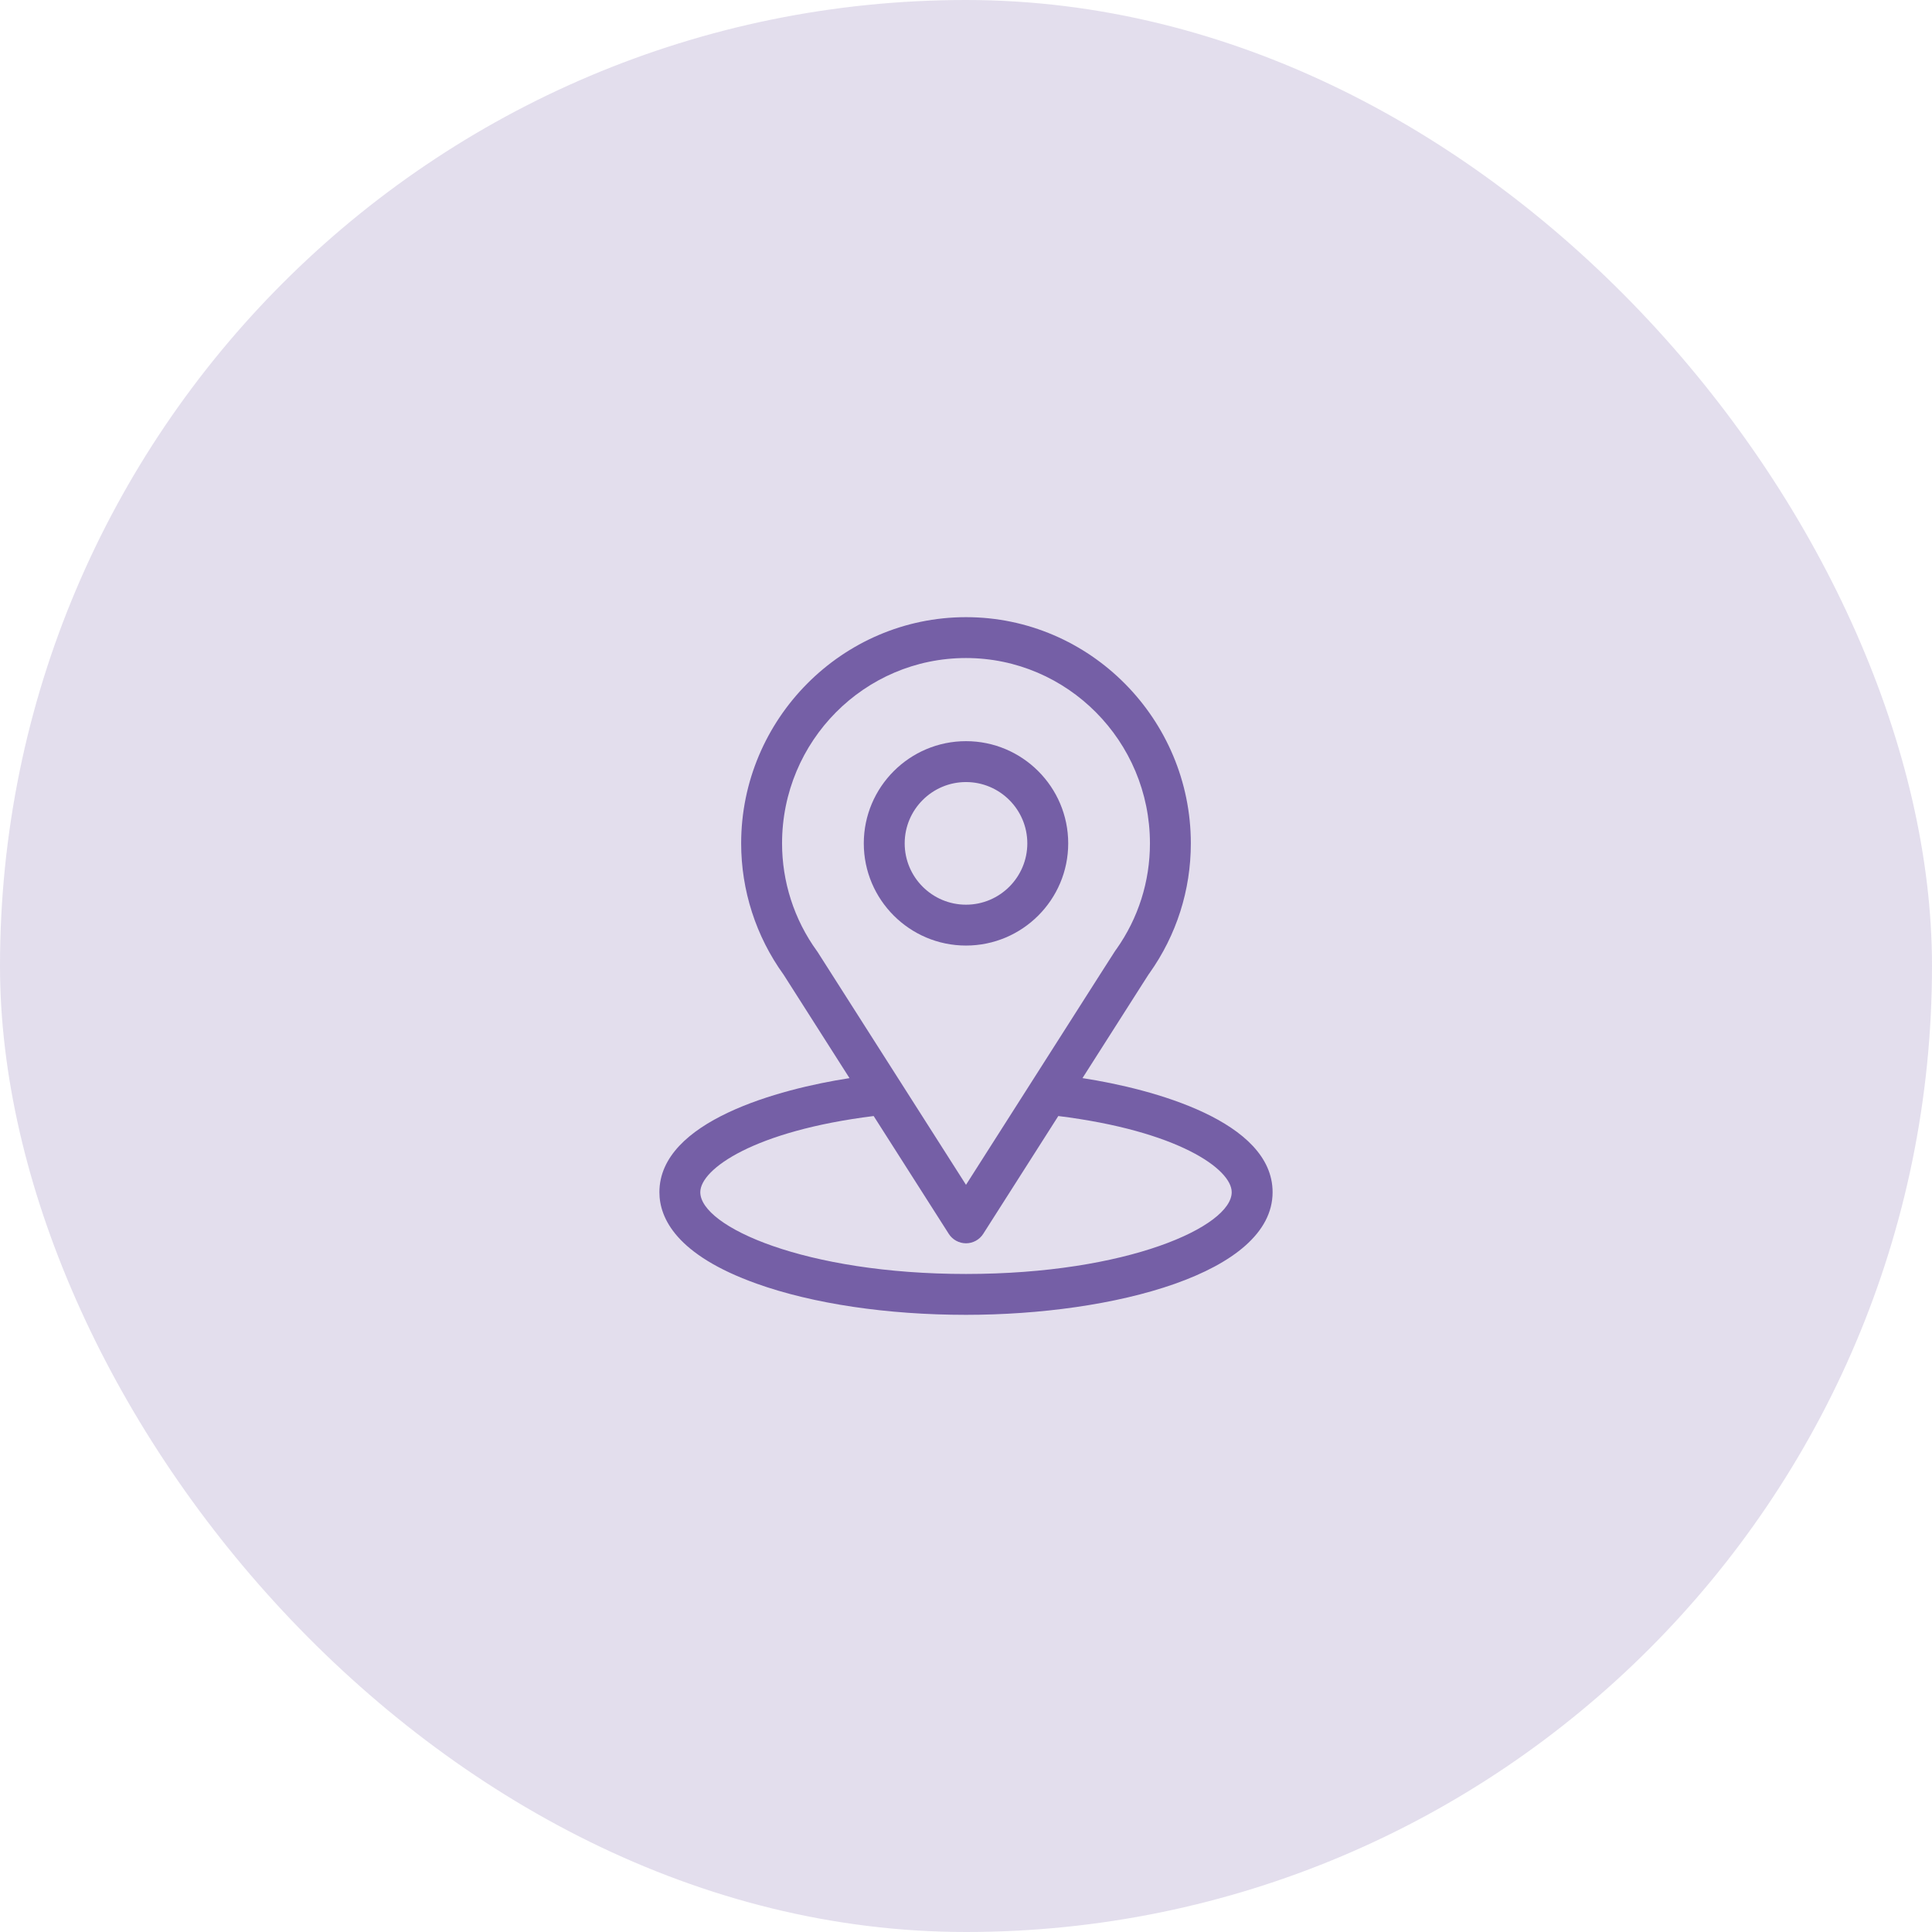 <svg width="72" height="72" viewBox="0 0 72 72" fill="none" xmlns="http://www.w3.org/2000/svg">
<rect width="72" height="72" rx="36" fill="#765EA6" fill-opacity="0.2"/>
<path d="M40.341 40.178C43.107 35.837 42.76 36.379 42.839 36.266C43.846 34.845 44.379 33.173 44.379 31.43C44.379 26.808 40.628 23 36 23C31.387 23 27.621 26.8 27.621 31.43C27.621 33.172 28.165 34.887 29.205 36.327L31.659 40.179C29.035 40.582 24.574 41.784 24.574 44.43C24.574 45.394 25.204 46.769 28.203 47.84C30.297 48.588 33.066 49 36 49C41.486 49 47.426 47.453 47.426 44.43C47.426 41.783 42.97 40.583 40.341 40.178ZM30.477 35.489C30.469 35.476 30.46 35.464 30.451 35.451C29.586 34.26 29.145 32.849 29.145 31.43C29.145 27.62 32.212 24.523 36 24.523C39.78 24.523 42.855 27.622 42.855 31.43C42.855 32.851 42.423 34.214 41.604 35.374C41.531 35.471 41.913 34.876 36 44.155L30.477 35.489ZM36 47.477C30.008 47.477 26.098 45.715 26.098 44.43C26.098 43.566 28.107 42.145 32.559 41.591L35.358 45.982C35.498 46.201 35.74 46.334 36 46.334C36.26 46.334 36.502 46.201 36.642 45.982L39.44 41.591C43.893 42.145 45.902 43.566 45.902 44.43C45.902 45.704 42.027 47.477 36 47.477Z" fill="#755FA6"/>
<path d="M36 27.621C33.9 27.621 32.191 29.33 32.191 31.43C32.191 33.53 33.9 35.238 36 35.238C38.1 35.238 39.809 33.53 39.809 31.43C39.809 29.33 38.1 27.621 36 27.621ZM36 33.715C34.74 33.715 33.715 32.69 33.715 31.43C33.715 30.17 34.74 29.145 36 29.145C37.26 29.145 38.285 30.17 38.285 31.43C38.285 32.69 37.26 33.715 36 33.715Z" fill="#755FA6"/>
</svg>
